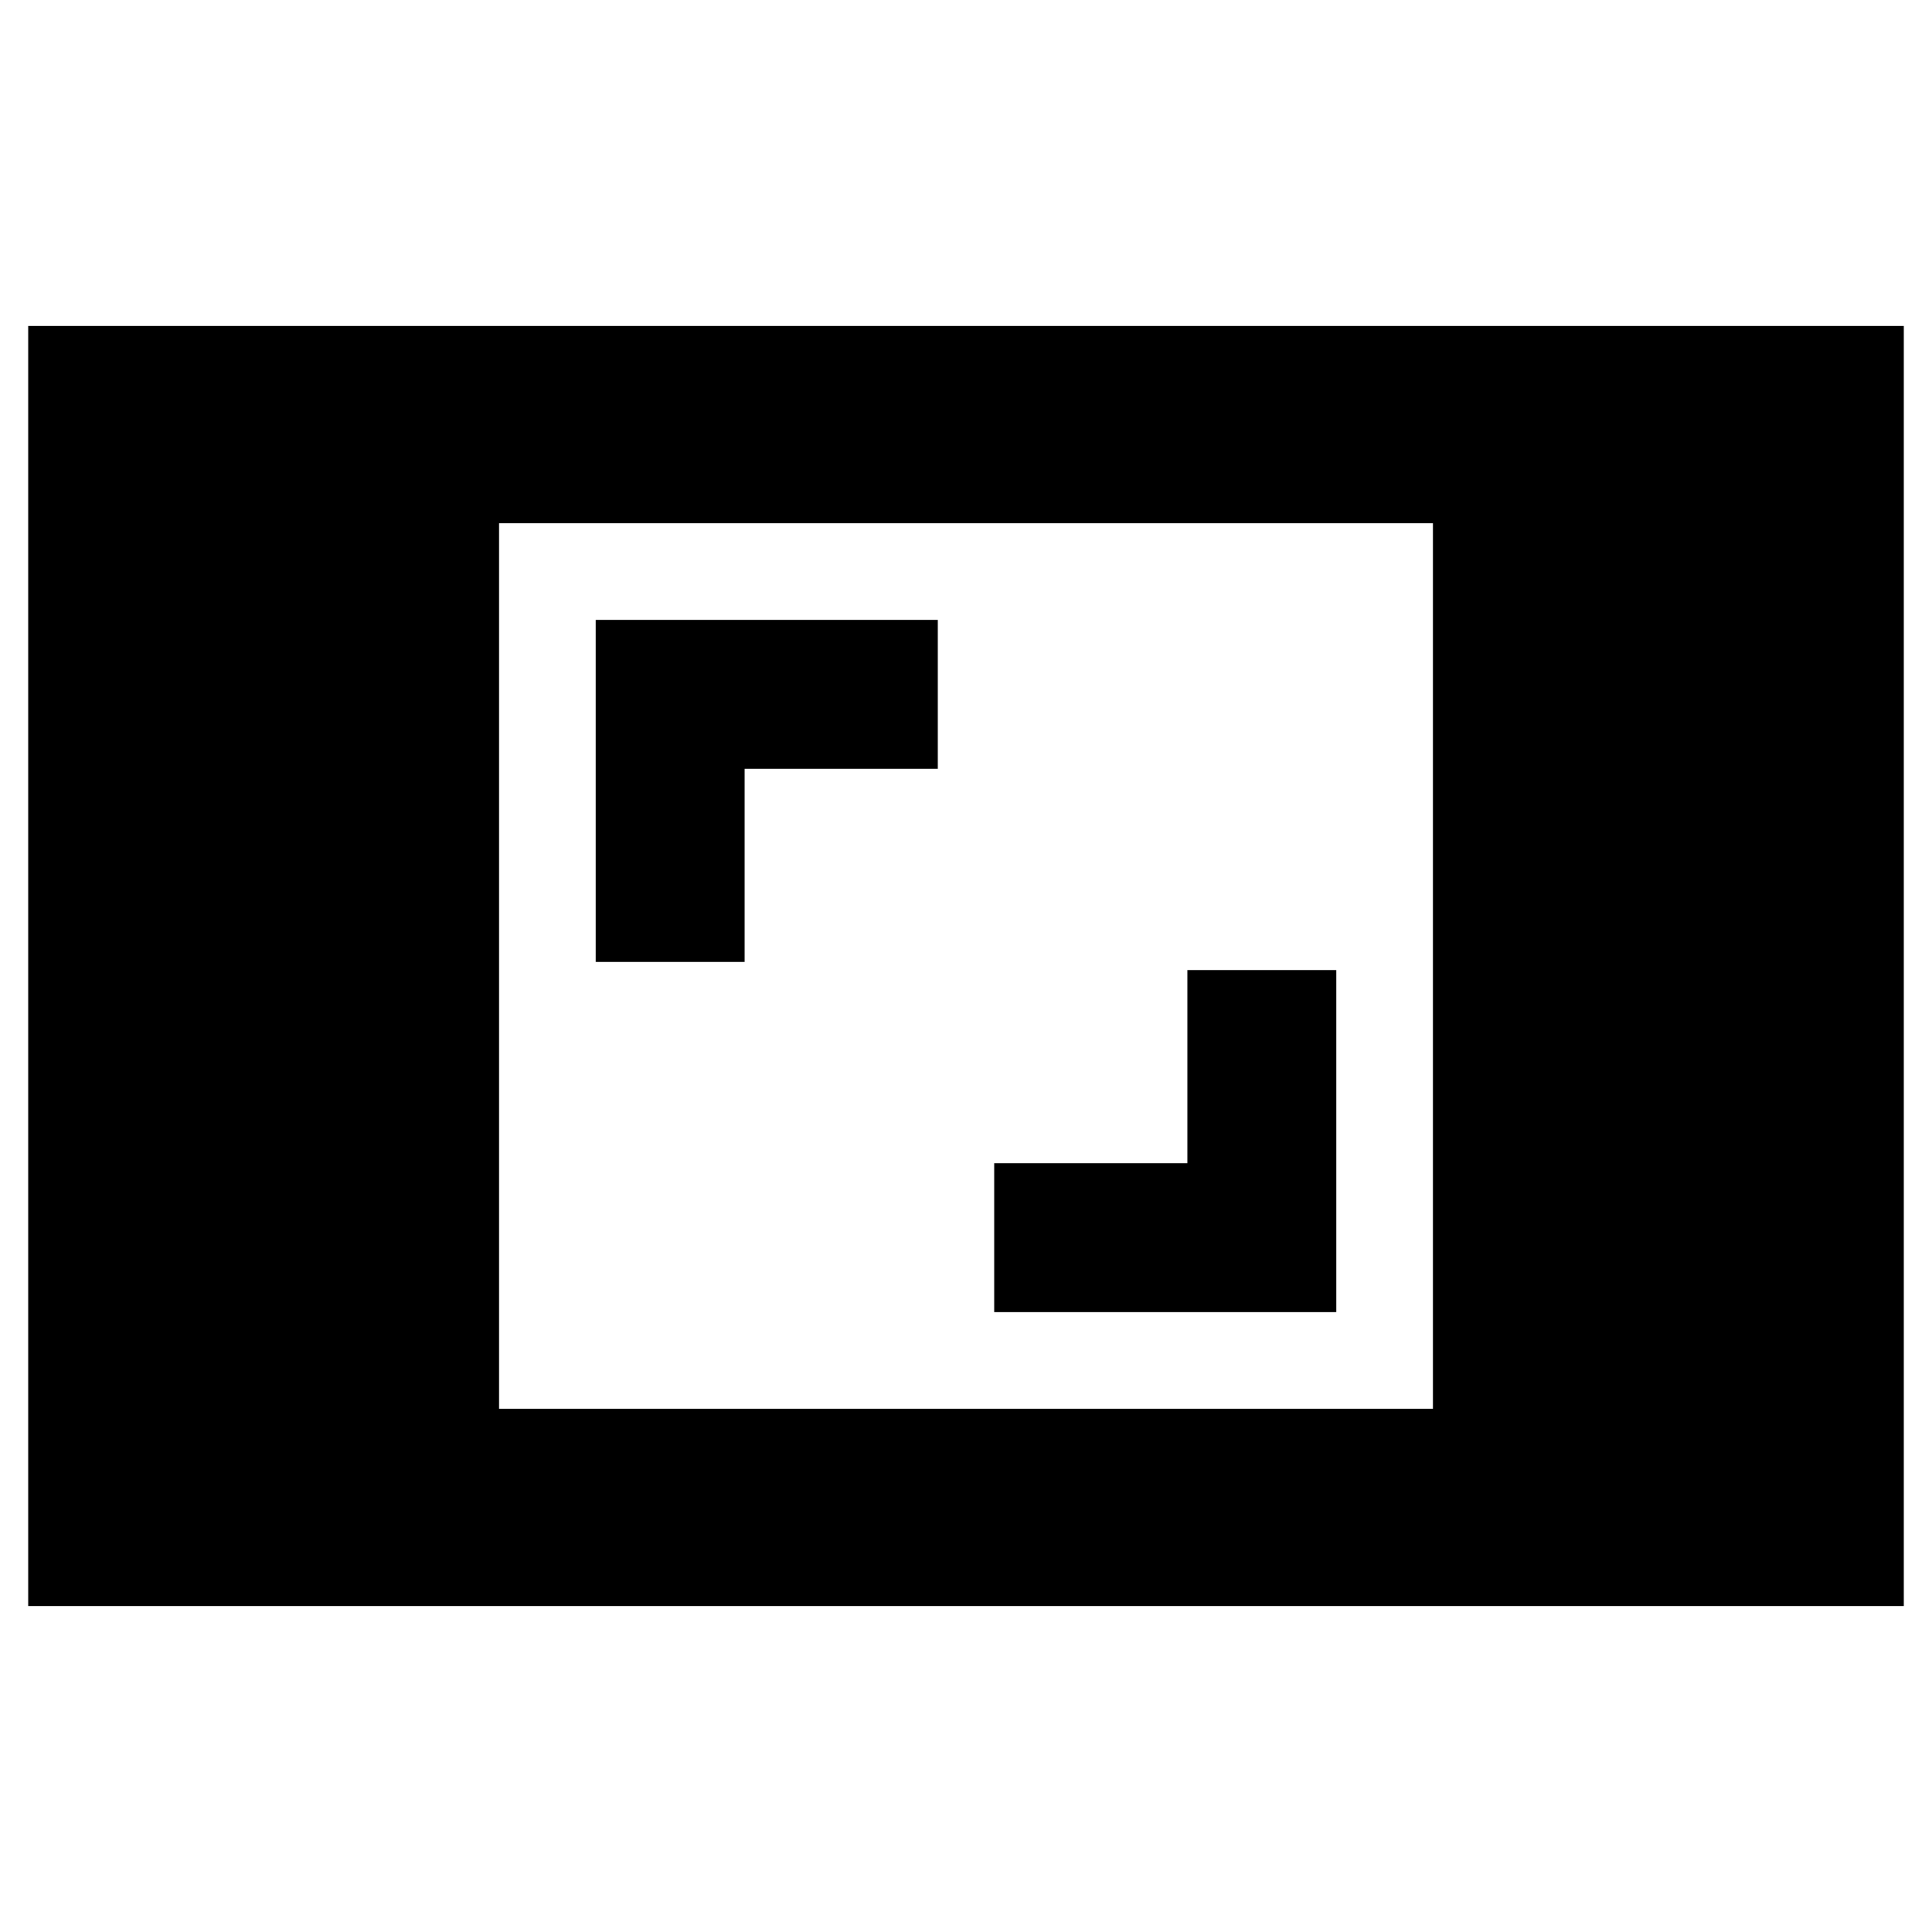 <svg xmlns="http://www.w3.org/2000/svg" height="20" viewBox="0 -960 960 960" width="20"><path d="M14-162v-636h932v636H14Zm234-98h464v-440H248v440Zm246-48h170v-170h-74v96h-96v74ZM296-482h74v-96h96v-74H296v170Z"/></svg>
